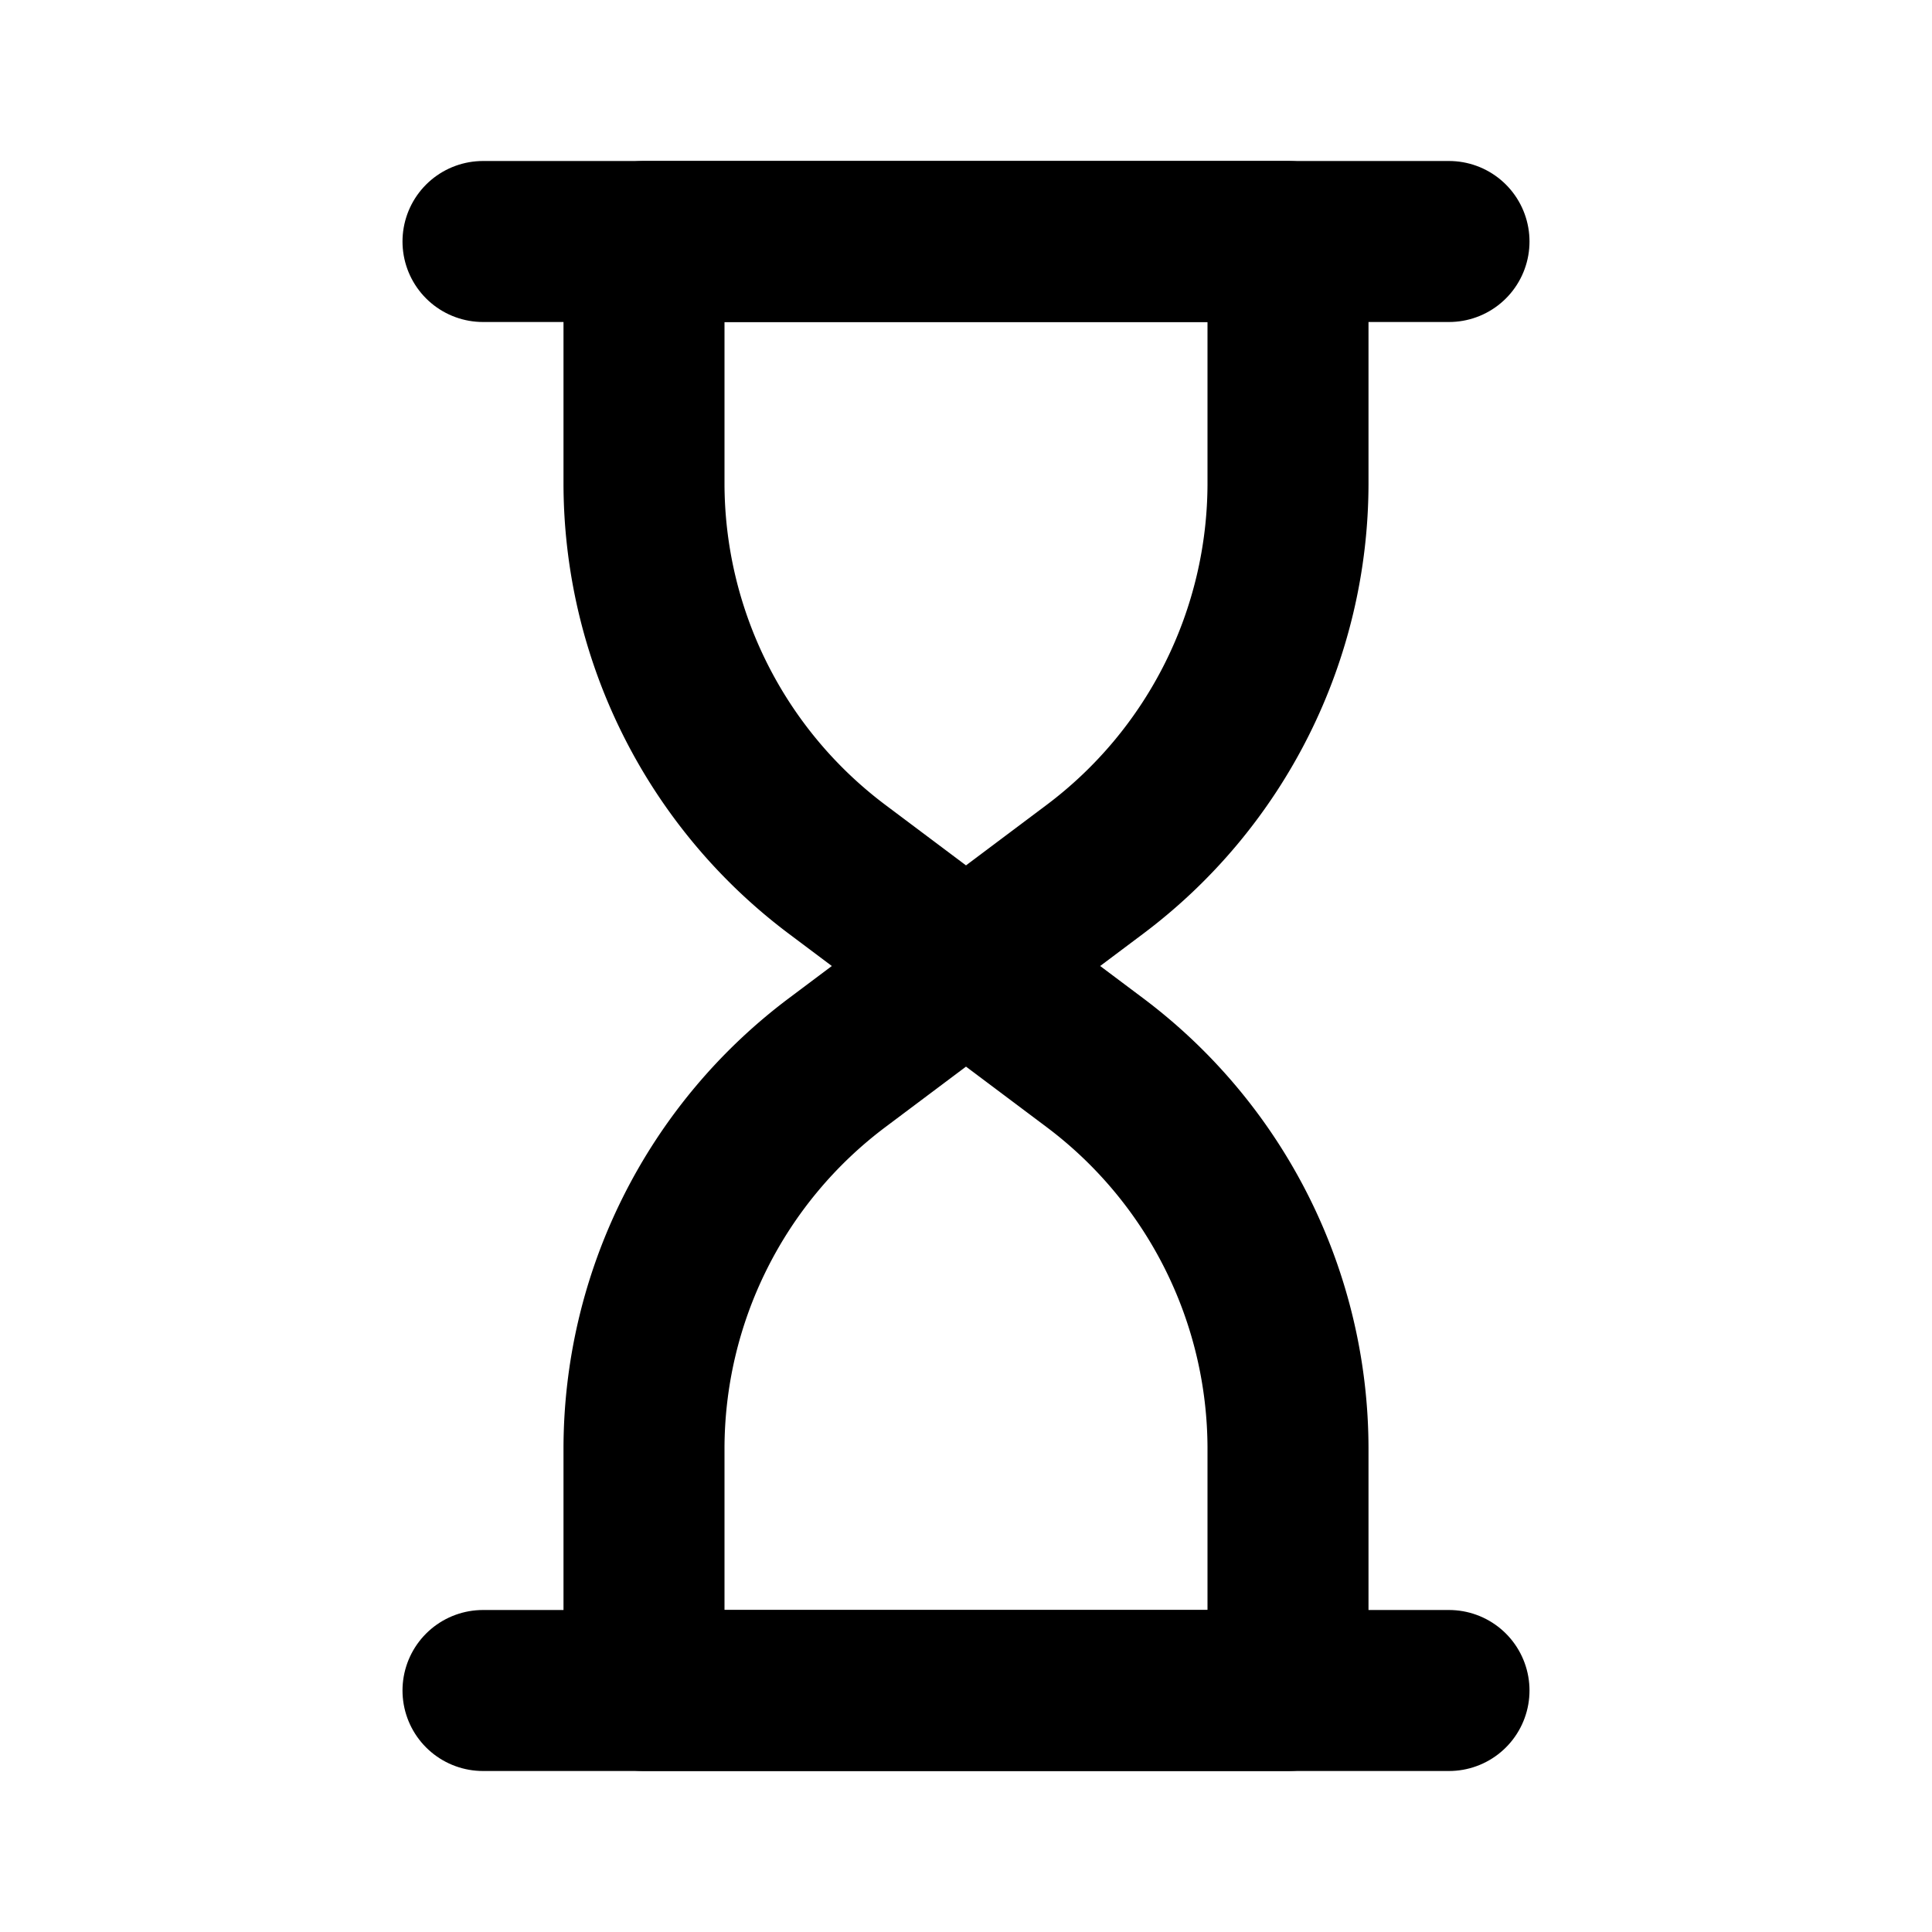<?xml version="1.0" encoding="utf-8"?><!-- Uploaded to: SVG Repo, www.svgrepo.com, Generator: SVG Repo Mixer Tools -->
<svg fill="#000000" width="800px" height="800px" viewBox="0 0 24 24" id="loading" data-name="Line Color" xmlns="http://www.w3.org/2000/svg" class="icon line-color"><path id="primary" d="M16,18v3H8V18a6,6,0,0,1,2.4-4.8L12,12l1.6,1.2A6,6,0,0,1,16,18Z" style="fill: none; stroke: rgb(0, 0, 0); stroke-linecap: round; stroke-linejoin: round; stroke-width: 2;"></path><path id="primary-2" data-name="primary" d="M13.6,10.8,12,12l-1.6-1.2A6,6,0,0,1,8,6V3h8V6A6,6,0,0,1,13.6,10.8Z" style="fill: none; stroke: rgb(0, 0, 0); stroke-linecap: round; stroke-linejoin: round; stroke-width: 2;"></path><path id="secondary" d="M6,21H18M6,3H18" style="fill: none; stroke: rgb(0, 0, 0); stroke-linecap: round; stroke-linejoin: round; stroke-width: 2;"></path></svg>